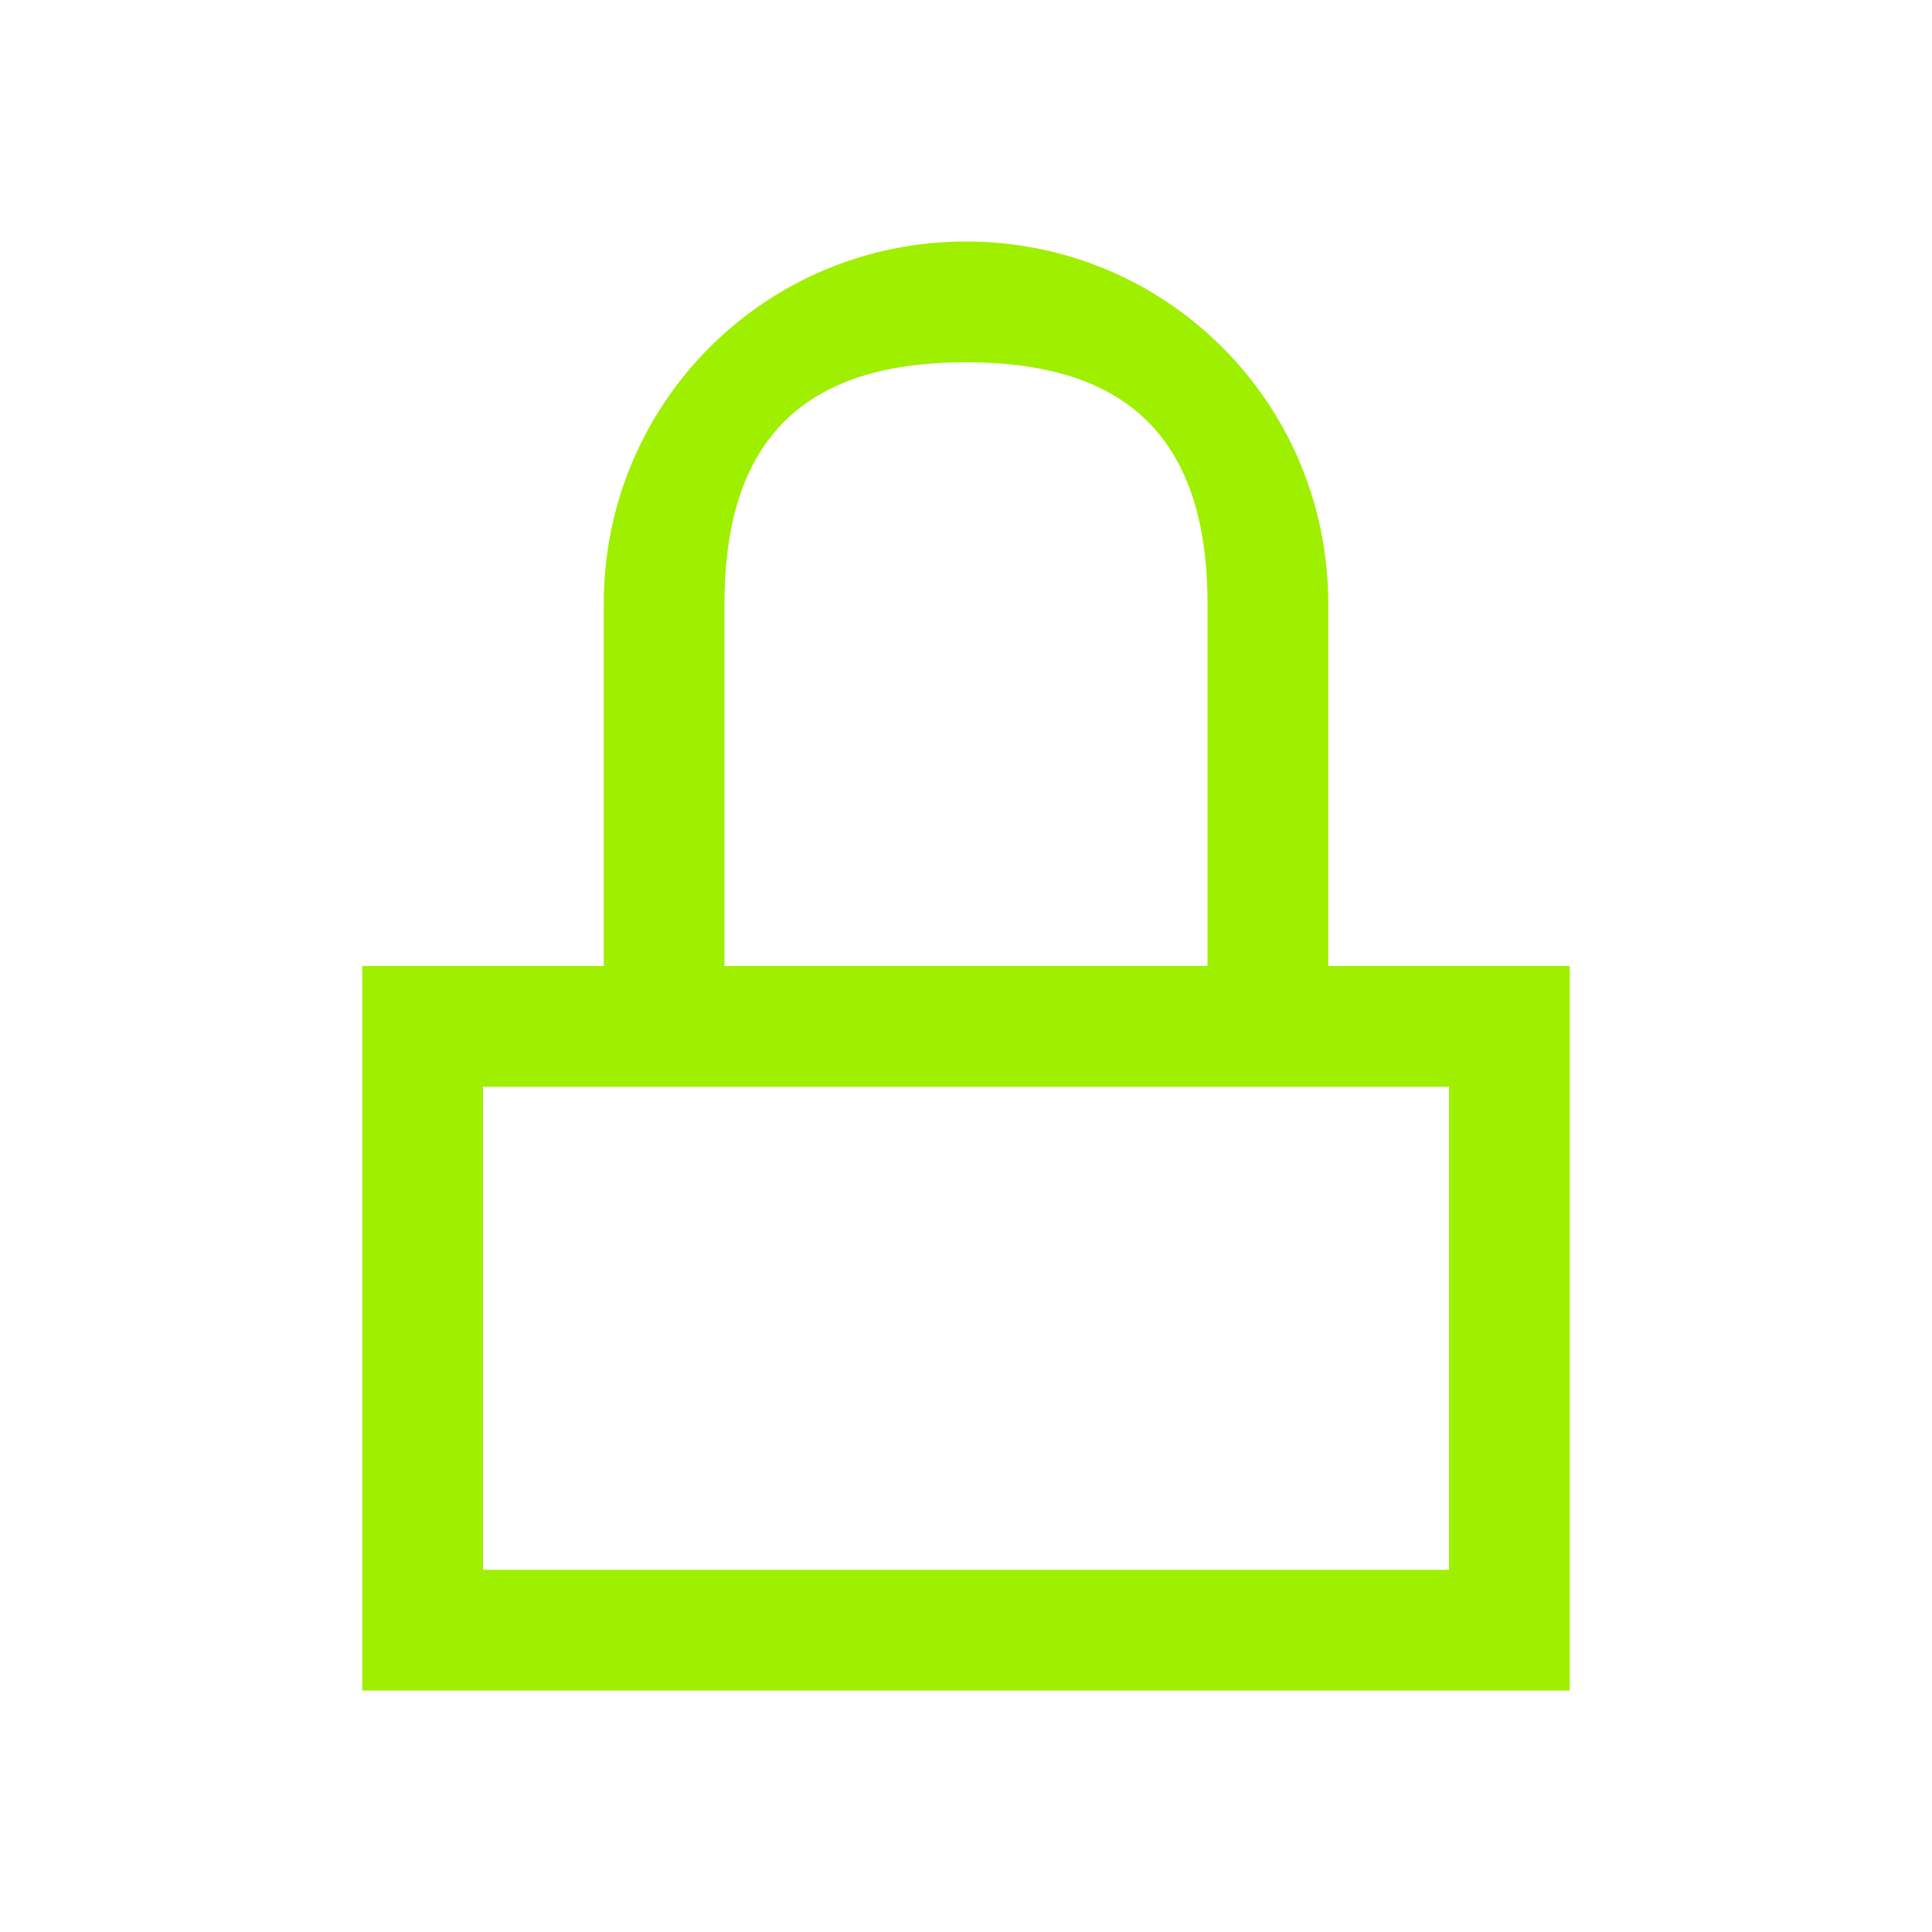 <svg width="16" height="16" viewBox="0 0 16 16" fill="none" xmlns="http://www.w3.org/2000/svg">
<path d="M8 2C6.338 2 5 3.338 5 5V8H3V8.75V14C6.447 14 10.034 14 13 14V8C12.167 8 11.833 8 11 8V5C11 3.338 9.662 2 8 2ZM8 3C9.246 3 10 3.546 10 5V8H6V5C6 3.546 6.754 3 8 3ZM4 9H12V13H4V9Z" fill="#9FEF00"/>
</svg>
